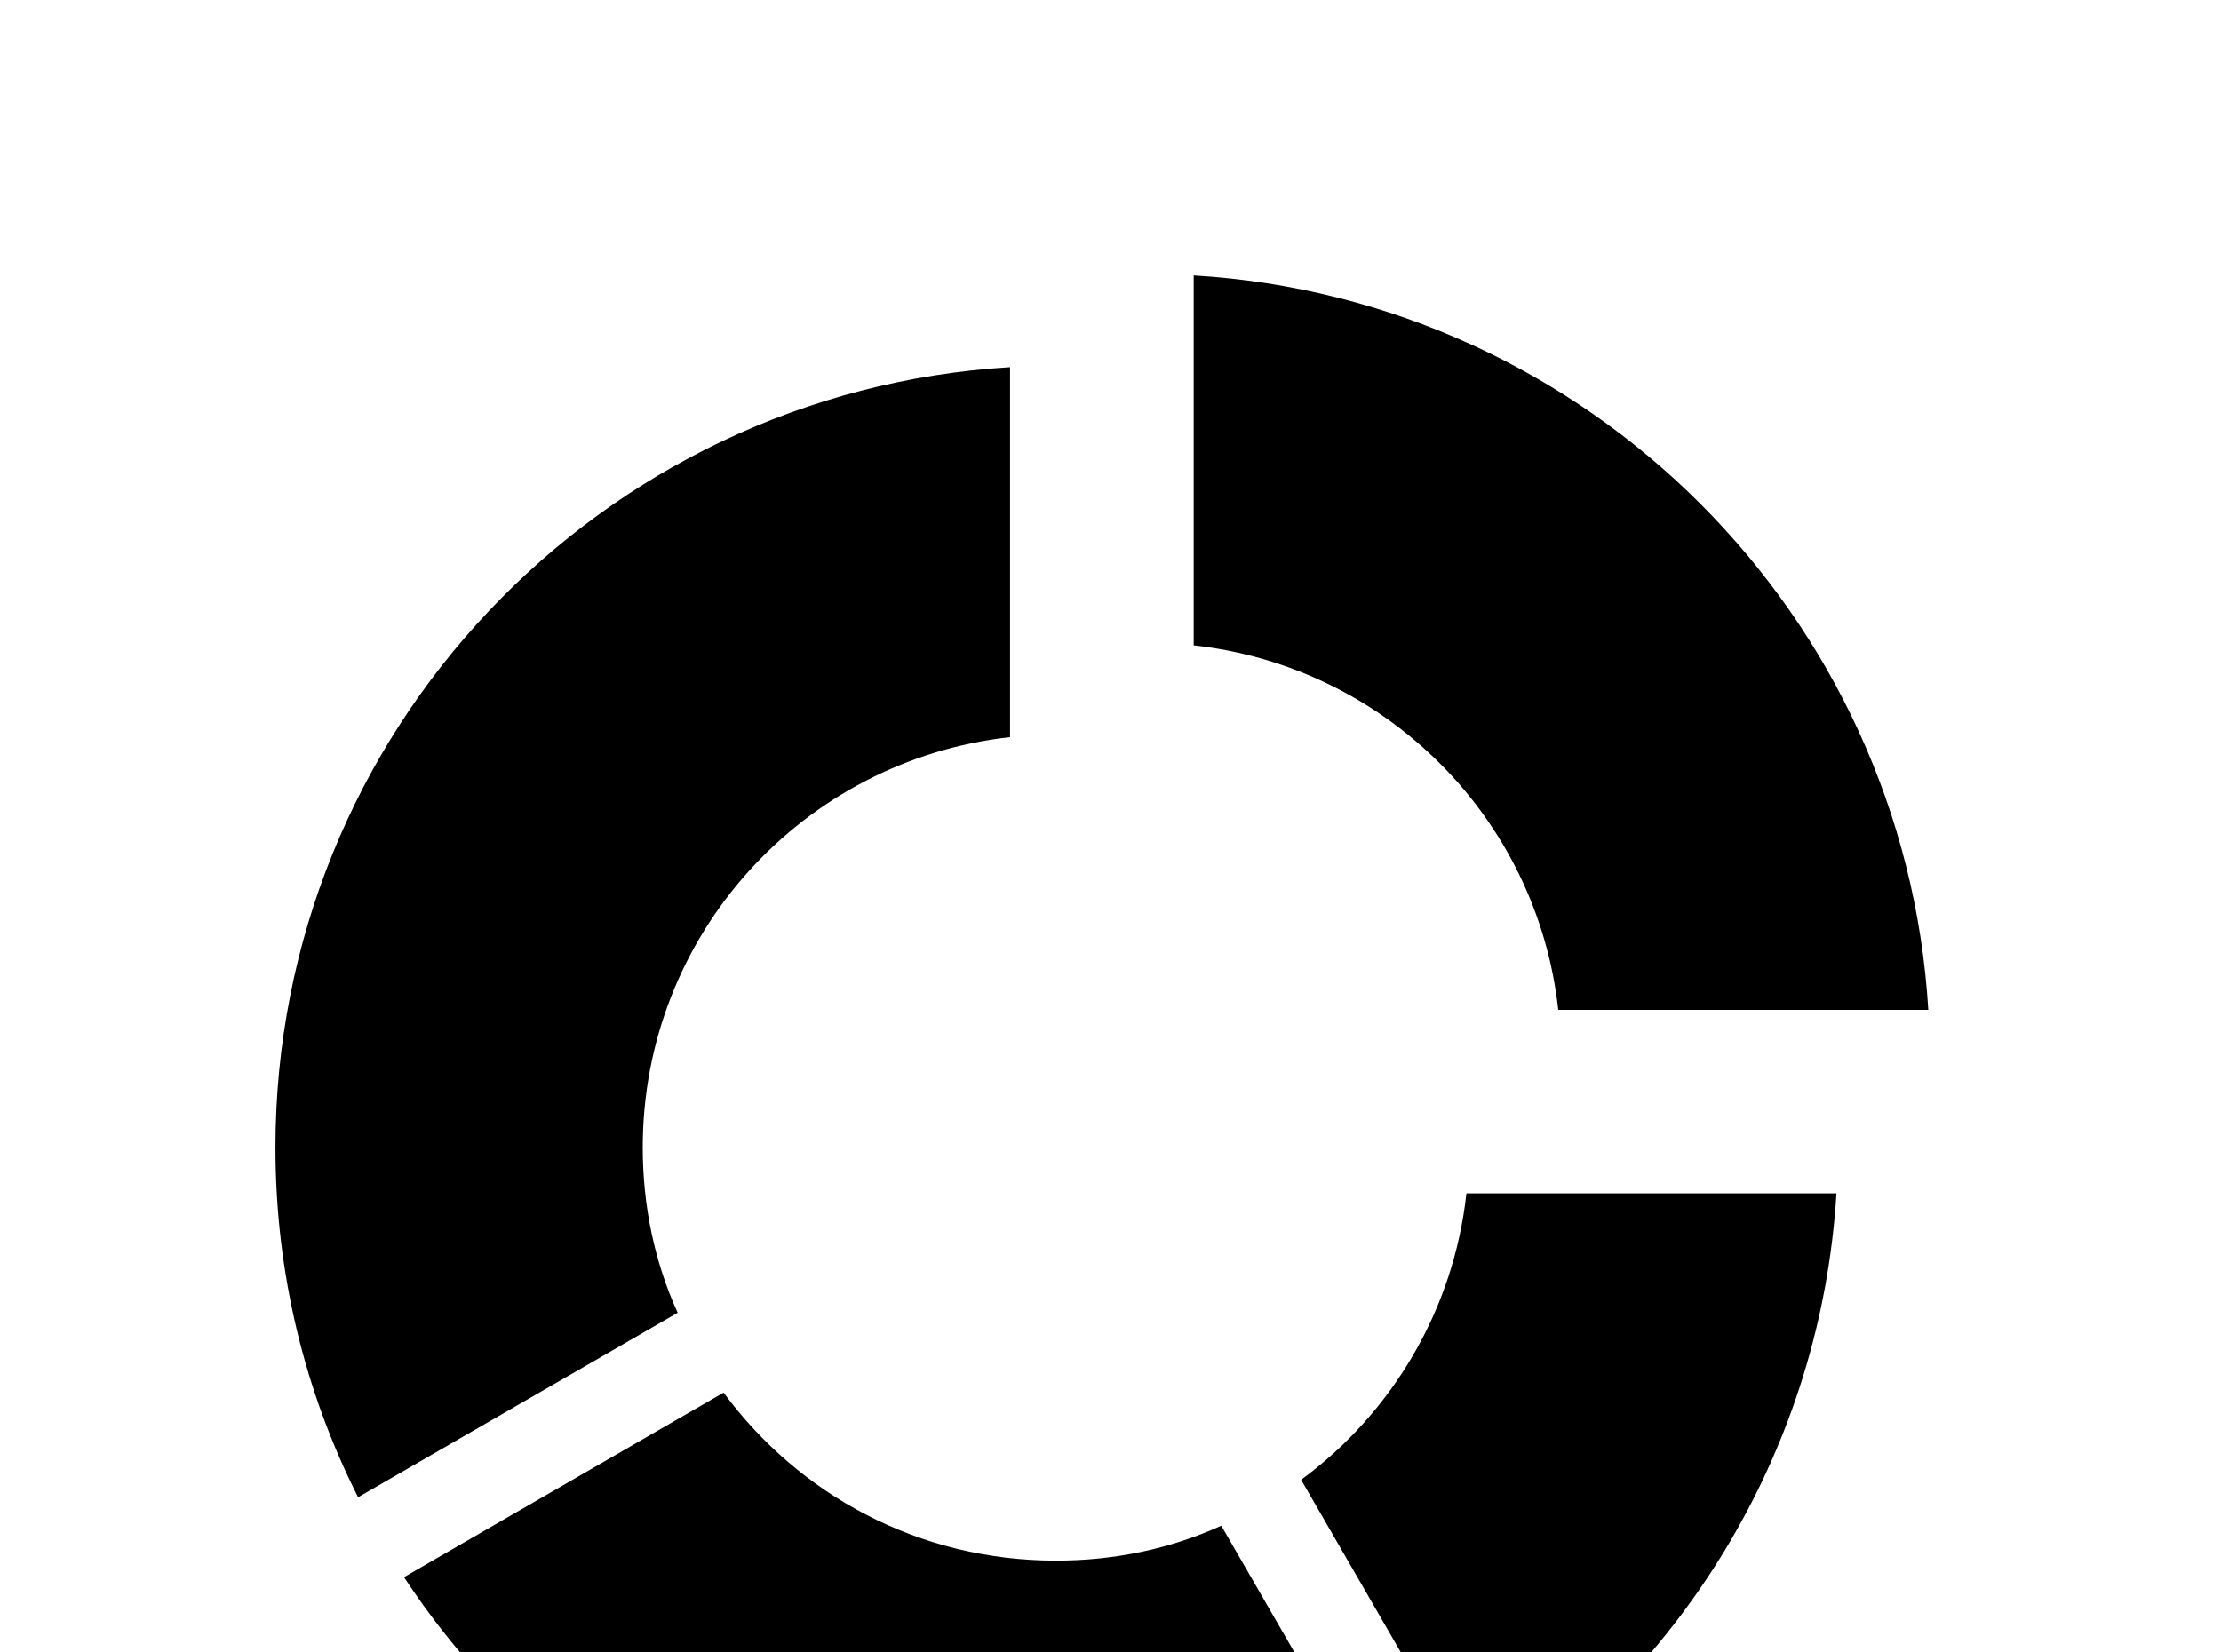 <!-- Generated by IcoMoon.io -->
<svg version="1.1" xmlns="http://www.w3.org/2000/svg" width="43" height="32" viewBox="0 0 43 32">
<title>chart-arc</title>
<path d="M28.764 34.844l-3.573-6.187c1.742-1.28 2.951-3.271 3.2-5.547h7.164c-0.302 4.907-2.933 9.173-6.791 11.733M23.111 12.498v-7.164c7.644 0.462 13.76 6.578 14.222 14.222h-7.164c-0.409-3.716-3.342-6.649-7.058-7.058M12.444 22.222c0 1.138 0.231 2.222 0.676 3.2l-6.187 3.573c-1.031-2.044-1.6-4.338-1.6-6.773 0-8.053 6.293-14.631 14.222-15.111v7.164c-4 0.444-7.111 3.822-7.111 7.947M20.444 37.333c-5.28 0-9.92-2.667-12.622-6.791l6.187-3.573c1.458 1.973 3.769 3.253 6.436 3.253 1.138 0 2.222-0.231 3.2-0.676l3.573 6.187c-2.044 1.031-4.338 1.6-6.773 1.6z"></path>
</svg>
